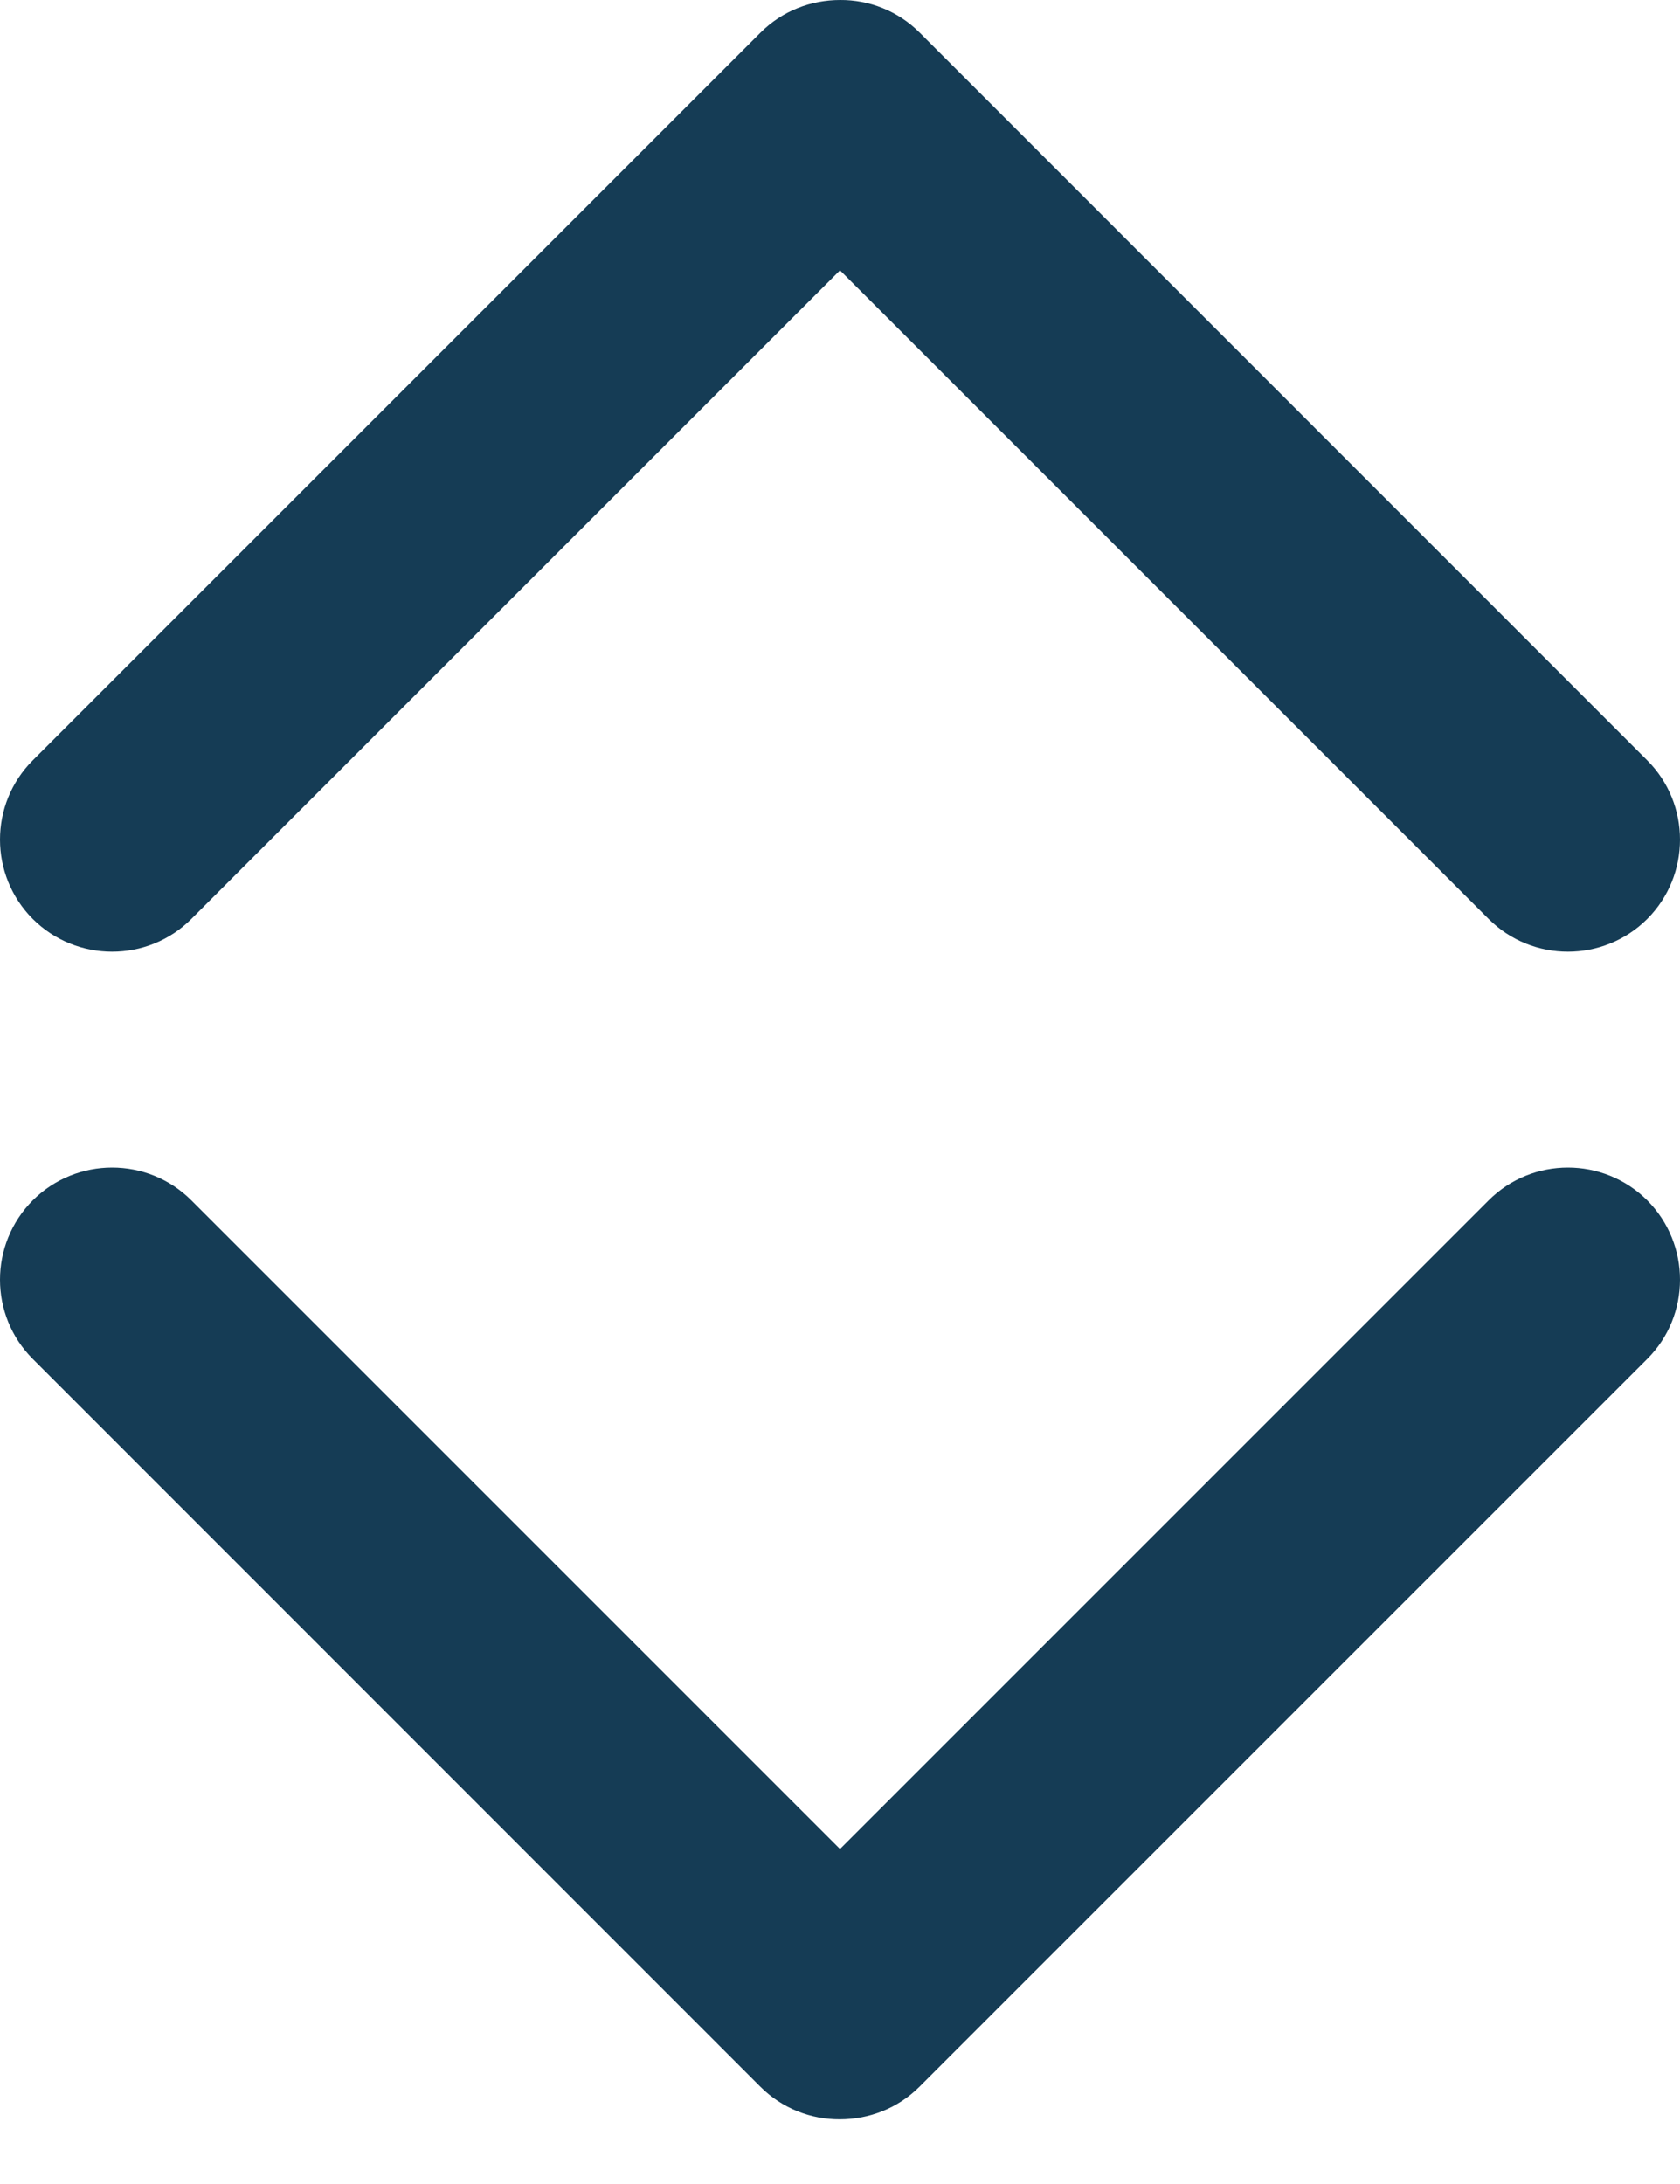 <svg width="10" height="13" viewBox="0 0 10 13" fill="none" xmlns="http://www.w3.org/2000/svg">
<path fill-rule="evenodd" clip-rule="evenodd" d="M9.805 8.089L5.474 12.42C5.343 12.551 5.172 12.615 4.999 12.615C4.829 12.616 4.657 12.552 4.525 12.42L0.195 8.089C-0.065 7.829 -0.065 7.406 0.195 7.145C0.456 6.885 0.879 6.885 1.139 7.145L5 11.006L8.861 7.145C9.121 6.885 9.544 6.885 9.805 7.145C10.065 7.406 10.065 7.829 9.805 8.089ZM0.195 4.526L4.526 0.195C4.657 0.064 4.828 2.07087e-05 5.001 2.07087e-05C5.171 -0.001 5.343 0.063 5.475 0.195L9.805 4.526C10.065 4.786 10.065 5.209 9.805 5.47C9.544 5.73 9.121 5.73 8.861 5.47L5 1.609L1.139 5.47C0.879 5.73 0.456 5.73 0.195 5.47C-0.065 5.209 -0.065 4.786 0.195 4.526Z" fill="#153C55"/>
</svg>
